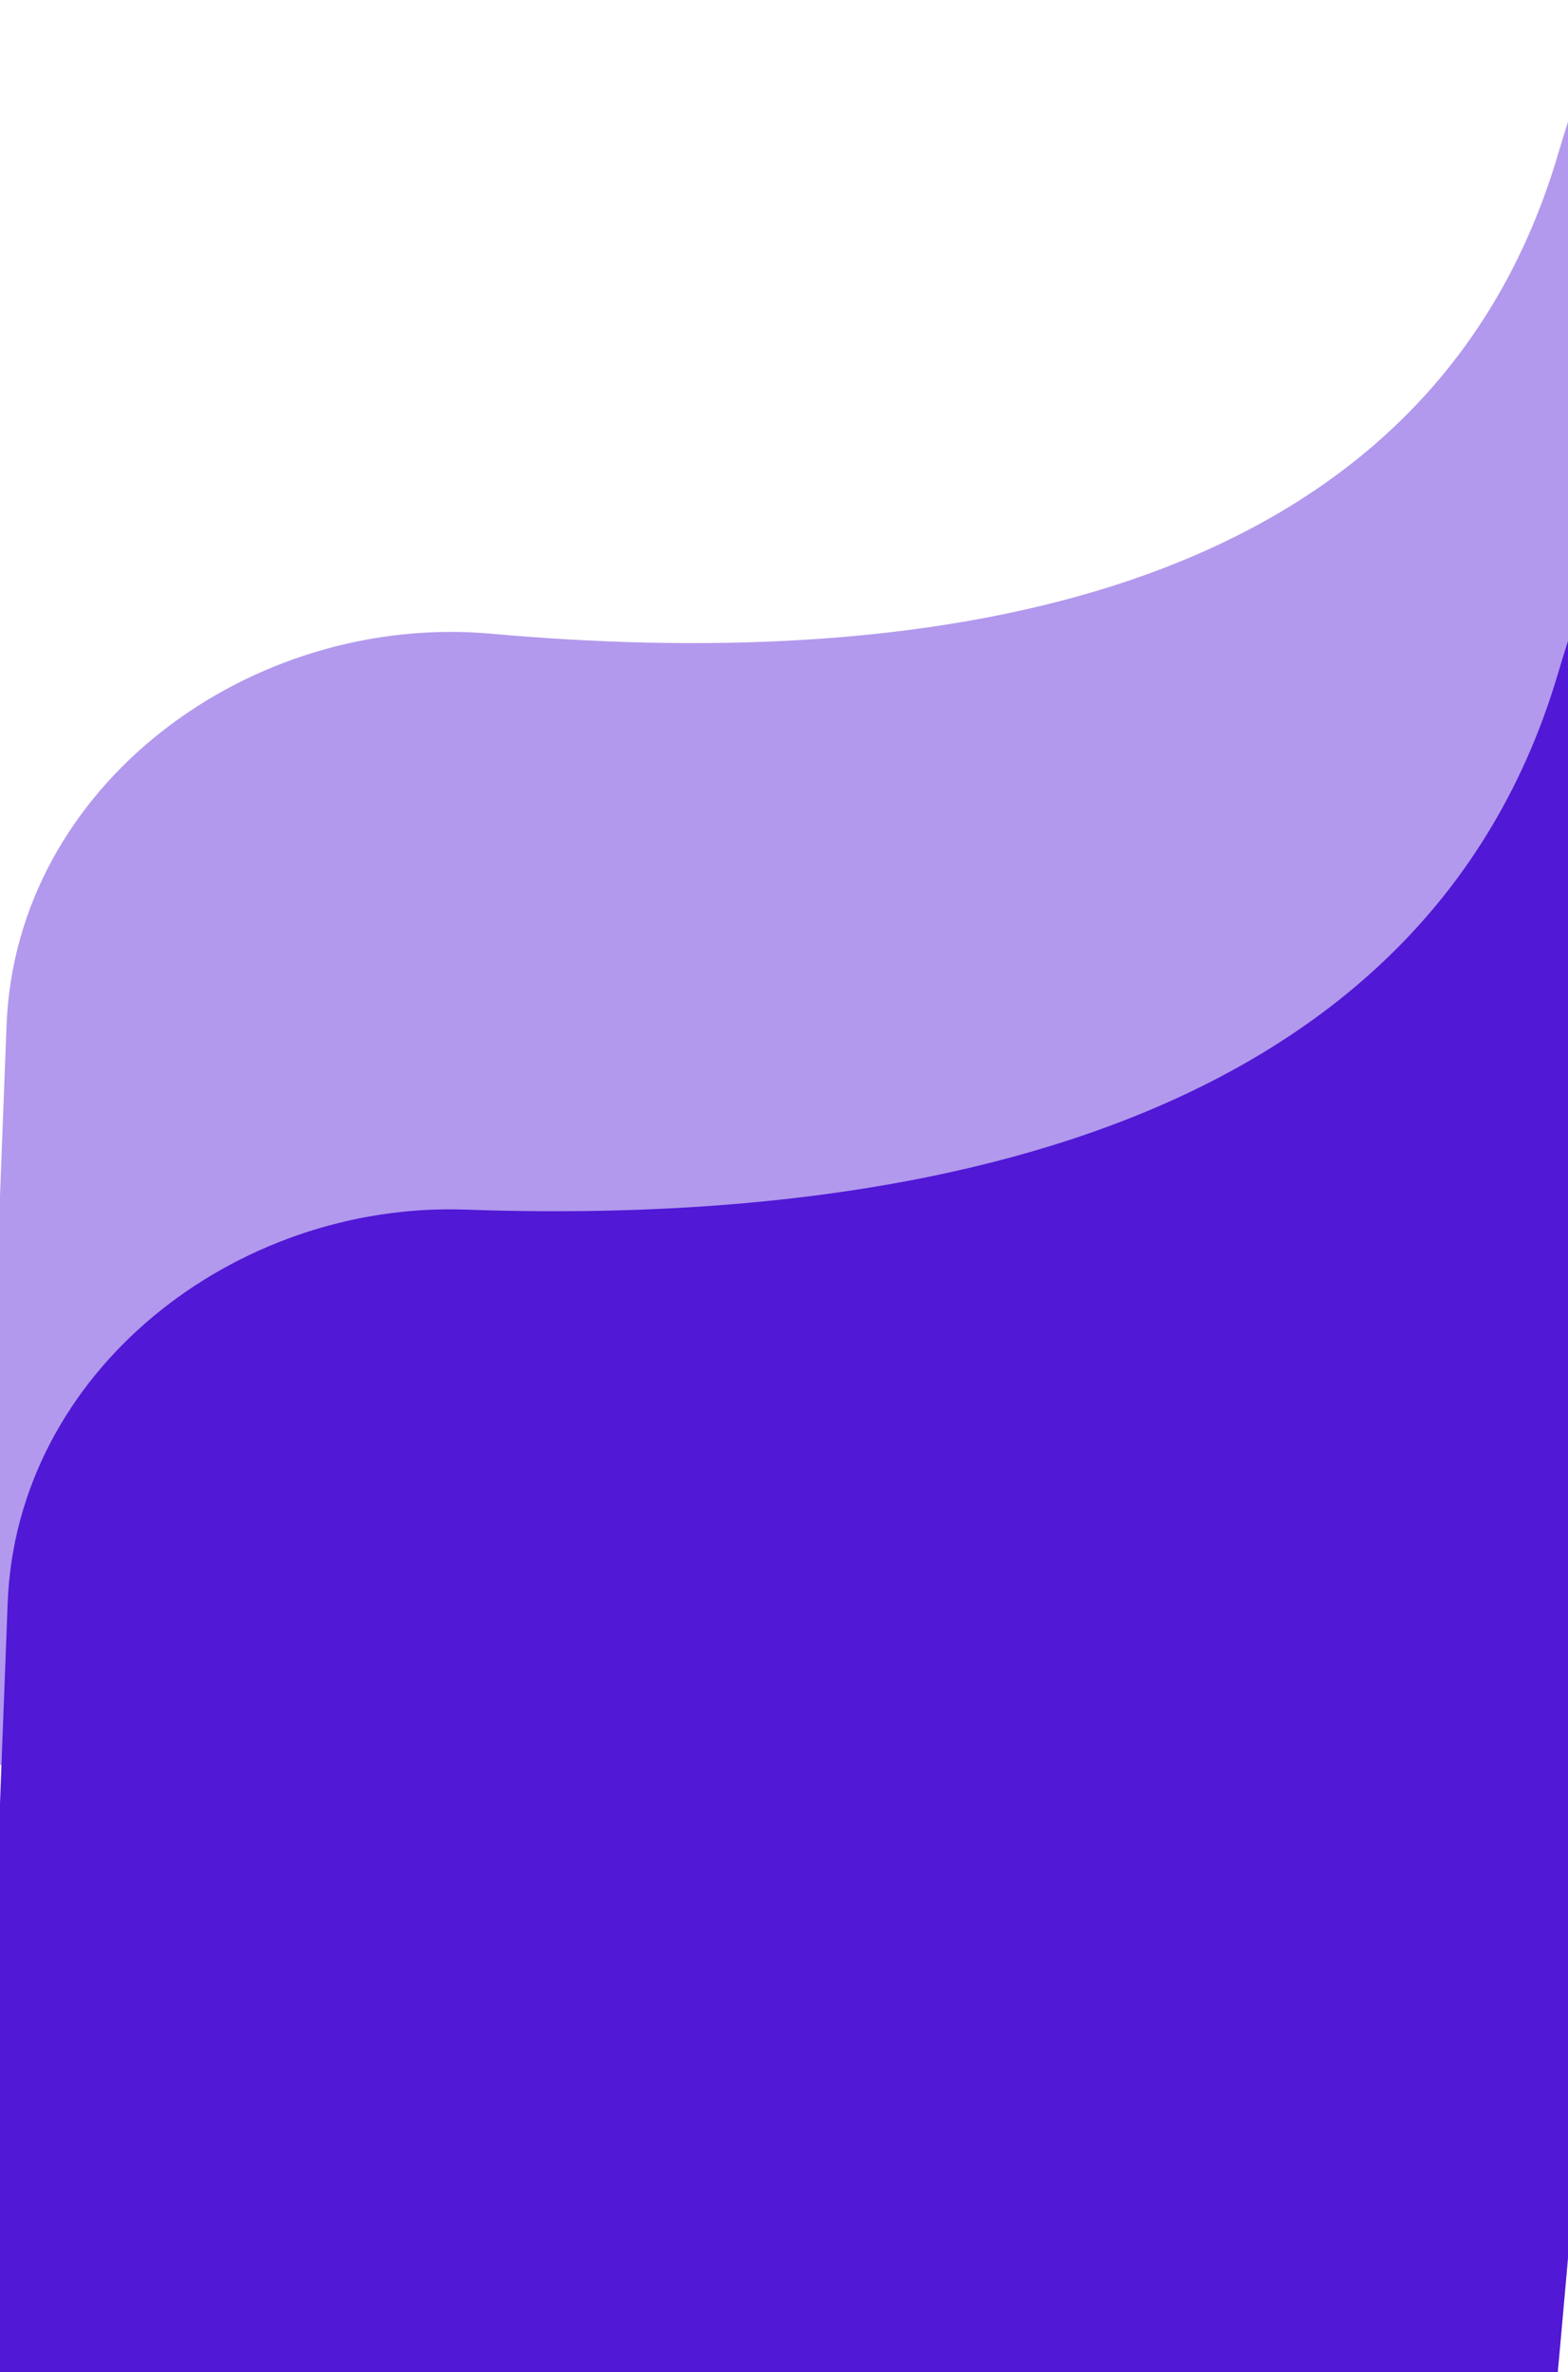 <svg width="359" height="543" viewBox="0 0 359 543" fill="none" xmlns="http://www.w3.org/2000/svg">
<path d="M1.496 234.731C3.615 179.516 57.504 140.128 112.538 145.063C203.724 153.241 324.972 142.361 356.66 35.5C409.175 -141.592 356.66 404.001 356.66 404.001H-5L1.496 234.731Z" fill="#5118D6" fill-opacity="0.44"/>
<path d="M1.758 366.906C3.792 313.896 53.7 274.992 106.715 276.882C198.483 280.153 324.293 263.479 356.66 154.327C409.175 -22.766 356.66 543 356.66 543H-5L1.758 366.906Z" fill="#5118D6"/>
</svg>

